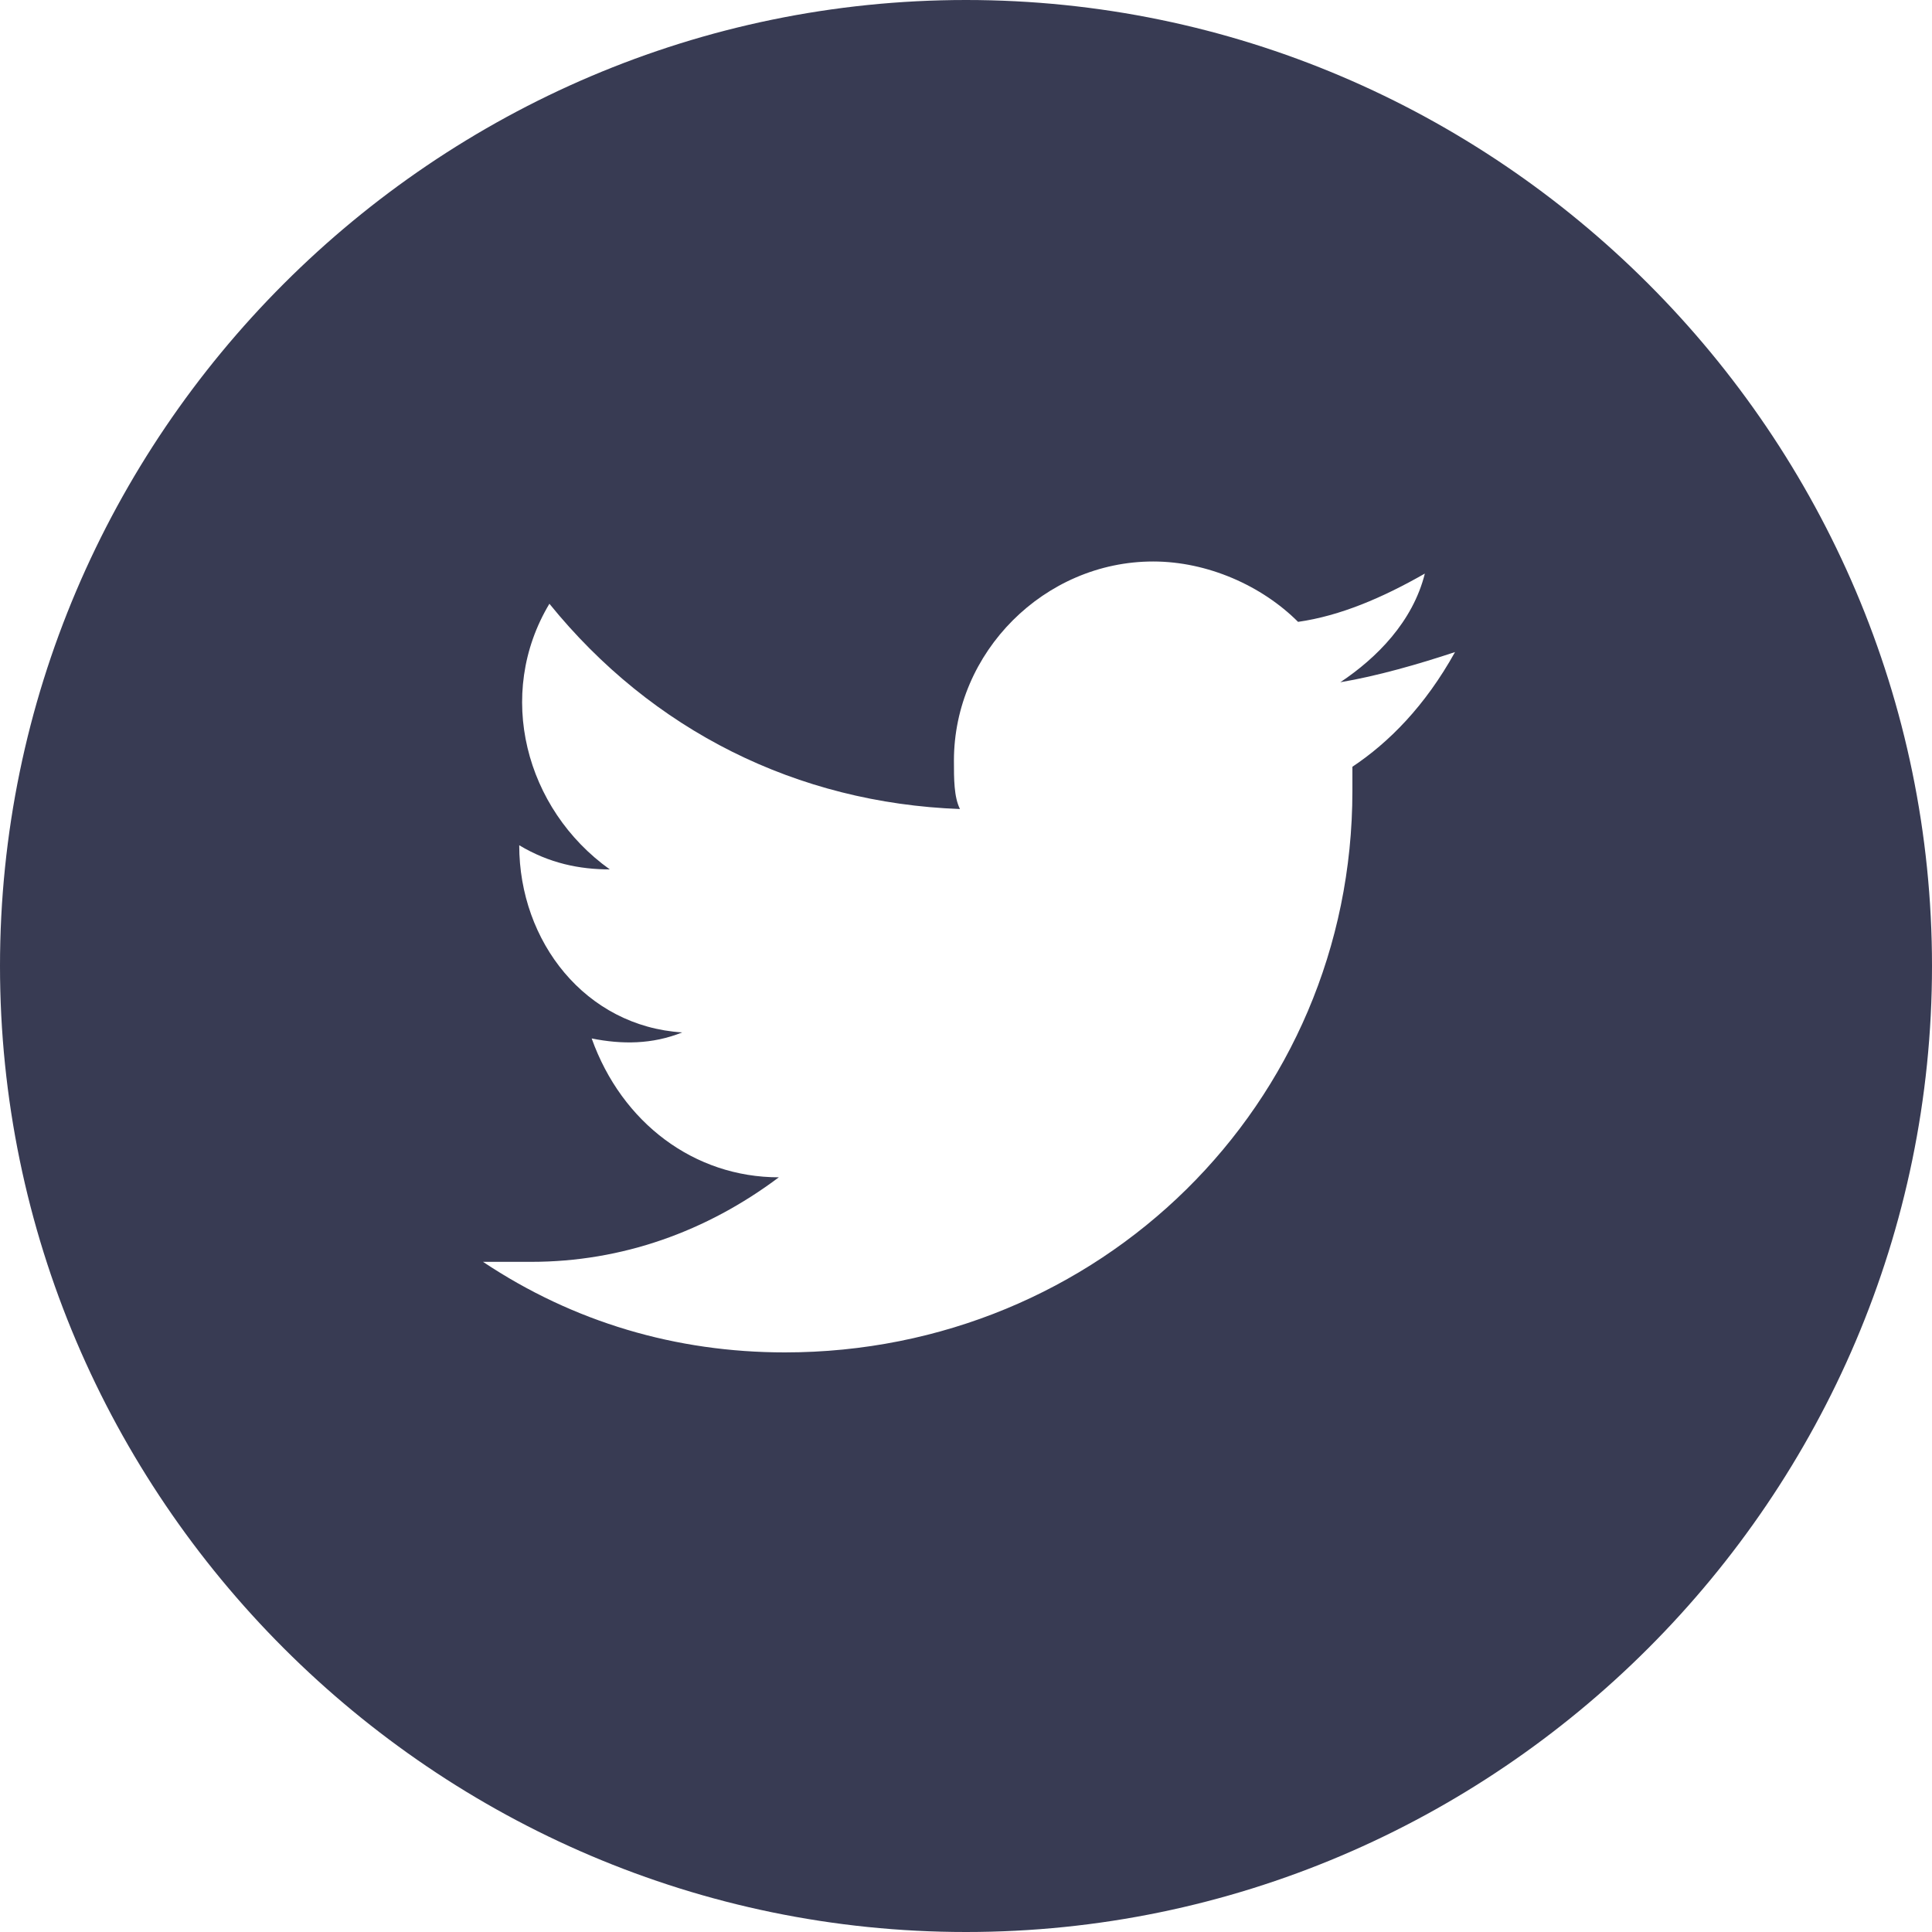 <?xml version="1.0" encoding="utf-8"?>
<!-- Generator: Adobe Illustrator 23.0.4, SVG Export Plug-In . SVG Version: 6.00 Build 0)  -->
<svg version="1.1" id="Layer_1" xmlns="http://www.w3.org/2000/svg" xmlns:xlink="http://www.w3.org/1999/xlink" x="0px" y="0px"
	 viewBox="0 0 32 32" style="enable-background:new 0 0 32 32;" xml:space="preserve">
<style type="text/css">
	.st0{fill:#383B53;}
</style>
<title>Artboard 6 copy 2</title>
<g id="Vector_Graphics">
	<path class="st0" d="M16,0C7.2,0,0,7.2,0,16s7.2,16,16,16s16-7.2,16-16S24.8,0,16,0z M22.4,12.7c0,0.1,0,0.3,0,0.4
		c0,5.2-4.2,9.3-9.4,9.3c-1.8,0-3.5-0.5-5-1.5c0.3,0,0.5,0,0.8,0c1.5,0,2.9-0.5,4.1-1.4c-1.4,0-2.6-0.9-3.1-2.3
		c0.5,0.1,1,0.1,1.5-0.1C9.7,17,8.6,15.6,8.6,14l0,0c0.5,0.3,1,0.4,1.5,0.4c-1.4-1-1.9-2.9-1-4.4c1.7,2.1,4.1,3.3,6.8,3.4
		c-0.1-0.2-0.1-0.5-0.1-0.8c0-1.8,1.5-3.3,3.3-3.3c0.9,0,1.8,0.4,2.4,1c0.7-0.1,1.4-0.4,2.1-0.8c-0.2,0.8-0.8,1.4-1.4,1.8
		c0.6-0.1,1.3-0.3,1.9-0.5C23.6,11.7,23,12.3,22.4,12.7z"/>
</g>
</svg>
